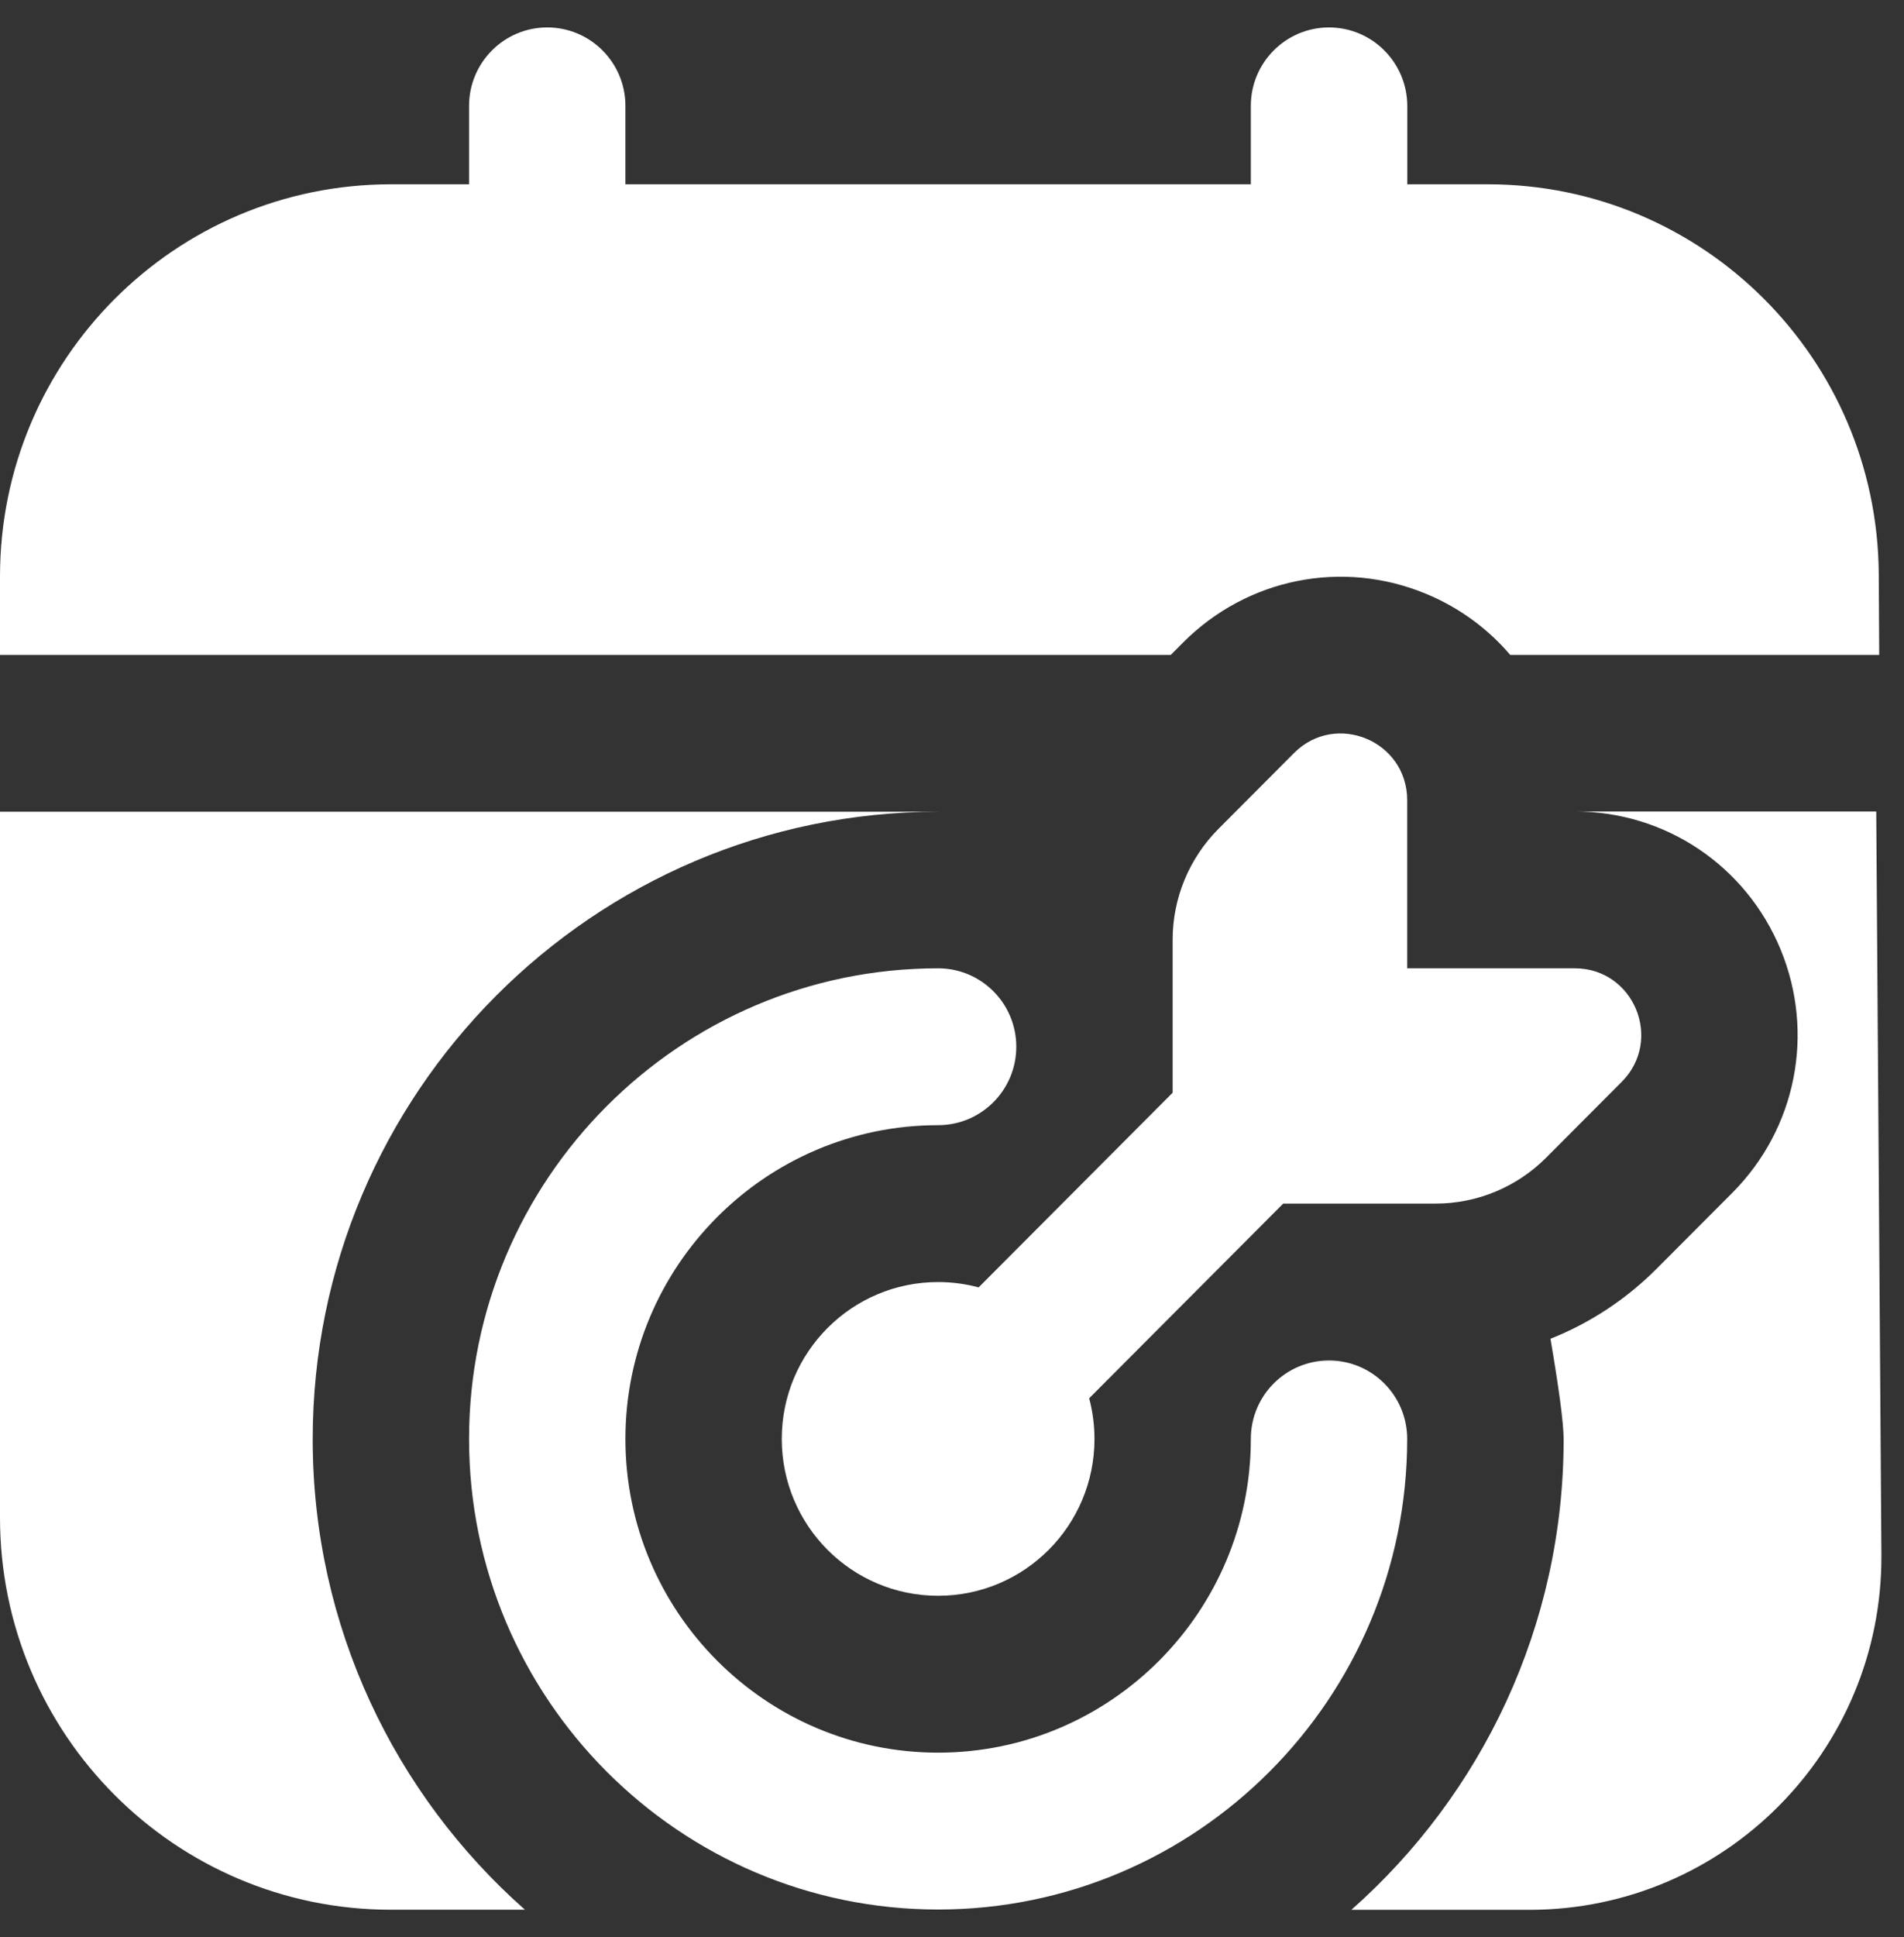 <svg width="59" height="60" viewBox="0 0 59 60" fill="none" xmlns="http://www.w3.org/2000/svg">
<rect x="0" y="0" width="59" height="60" fill="#333333" stroke="none"/>
<path d="M43.605 44.565C43.605 52.603 37.086 59.14 29.07 59.14C21.054 59.14 14.535 52.603 14.535 44.565C14.535 36.527 21.054 29.99 29.07 29.99C30.407 29.99 31.492 31.076 31.492 32.419C31.492 33.762 30.407 34.848 29.07 34.848C23.726 34.848 19.38 39.206 19.38 44.565C19.38 49.924 23.726 54.282 29.07 54.282C34.414 54.282 38.76 49.924 38.76 44.565C38.76 43.222 39.845 42.136 41.182 42.136C42.52 42.136 43.605 43.222 43.605 44.565ZM44.487 37.277C45.771 37.277 47.004 36.765 47.912 35.854L50.252 33.507C51.548 32.208 50.63 29.99 48.799 29.99H43.605V24.782C43.605 22.945 41.391 22.025 40.097 23.324L37.757 25.671C36.849 26.582 36.337 27.818 36.337 29.106V33.843L30.325 39.872C29.925 39.765 29.504 39.707 29.07 39.707C26.393 39.707 24.225 41.881 24.225 44.565C24.225 47.249 26.393 49.423 29.07 49.423C31.747 49.423 33.915 47.249 33.915 44.565C33.915 44.13 33.857 43.707 33.75 43.307L39.763 37.277H44.487ZM36.672 19.889C38.654 17.907 41.604 17.317 44.189 18.391C45.221 18.818 46.105 19.472 46.798 20.283H58.232L58.218 17.779C58.176 11.101 52.767 5.708 46.105 5.708H43.608V3.279C43.605 1.938 42.52 0.85 41.182 0.85C39.845 0.85 38.76 1.938 38.76 3.279V5.708H19.38V3.279C19.38 1.938 18.295 0.85 16.957 0.85C15.62 0.85 14.535 1.938 14.535 3.279V5.708H12.113C5.424 5.708 0 11.144 0 17.854V20.283H36.279L36.672 19.889ZM9.69 44.575C9.69 33.86 18.384 25.141 29.07 25.141H0V47.001C0 53.706 5.419 59.142 12.105 59.147H16.267C12.236 55.586 9.69 50.373 9.69 44.575ZM58.14 25.132H48.799C51.602 25.132 54.102 26.808 55.175 29.404C56.248 32.001 55.659 34.96 53.678 36.945L51.34 39.289C50.386 40.246 49.266 40.979 48.045 41.463C48.295 42.93 48.453 44.06 48.453 44.575C48.453 50.373 45.906 55.586 41.875 59.15H47.406C53.436 59.142 58.317 54.233 58.3 48.187L58.14 25.132Z" fill="white"/>
</svg>
